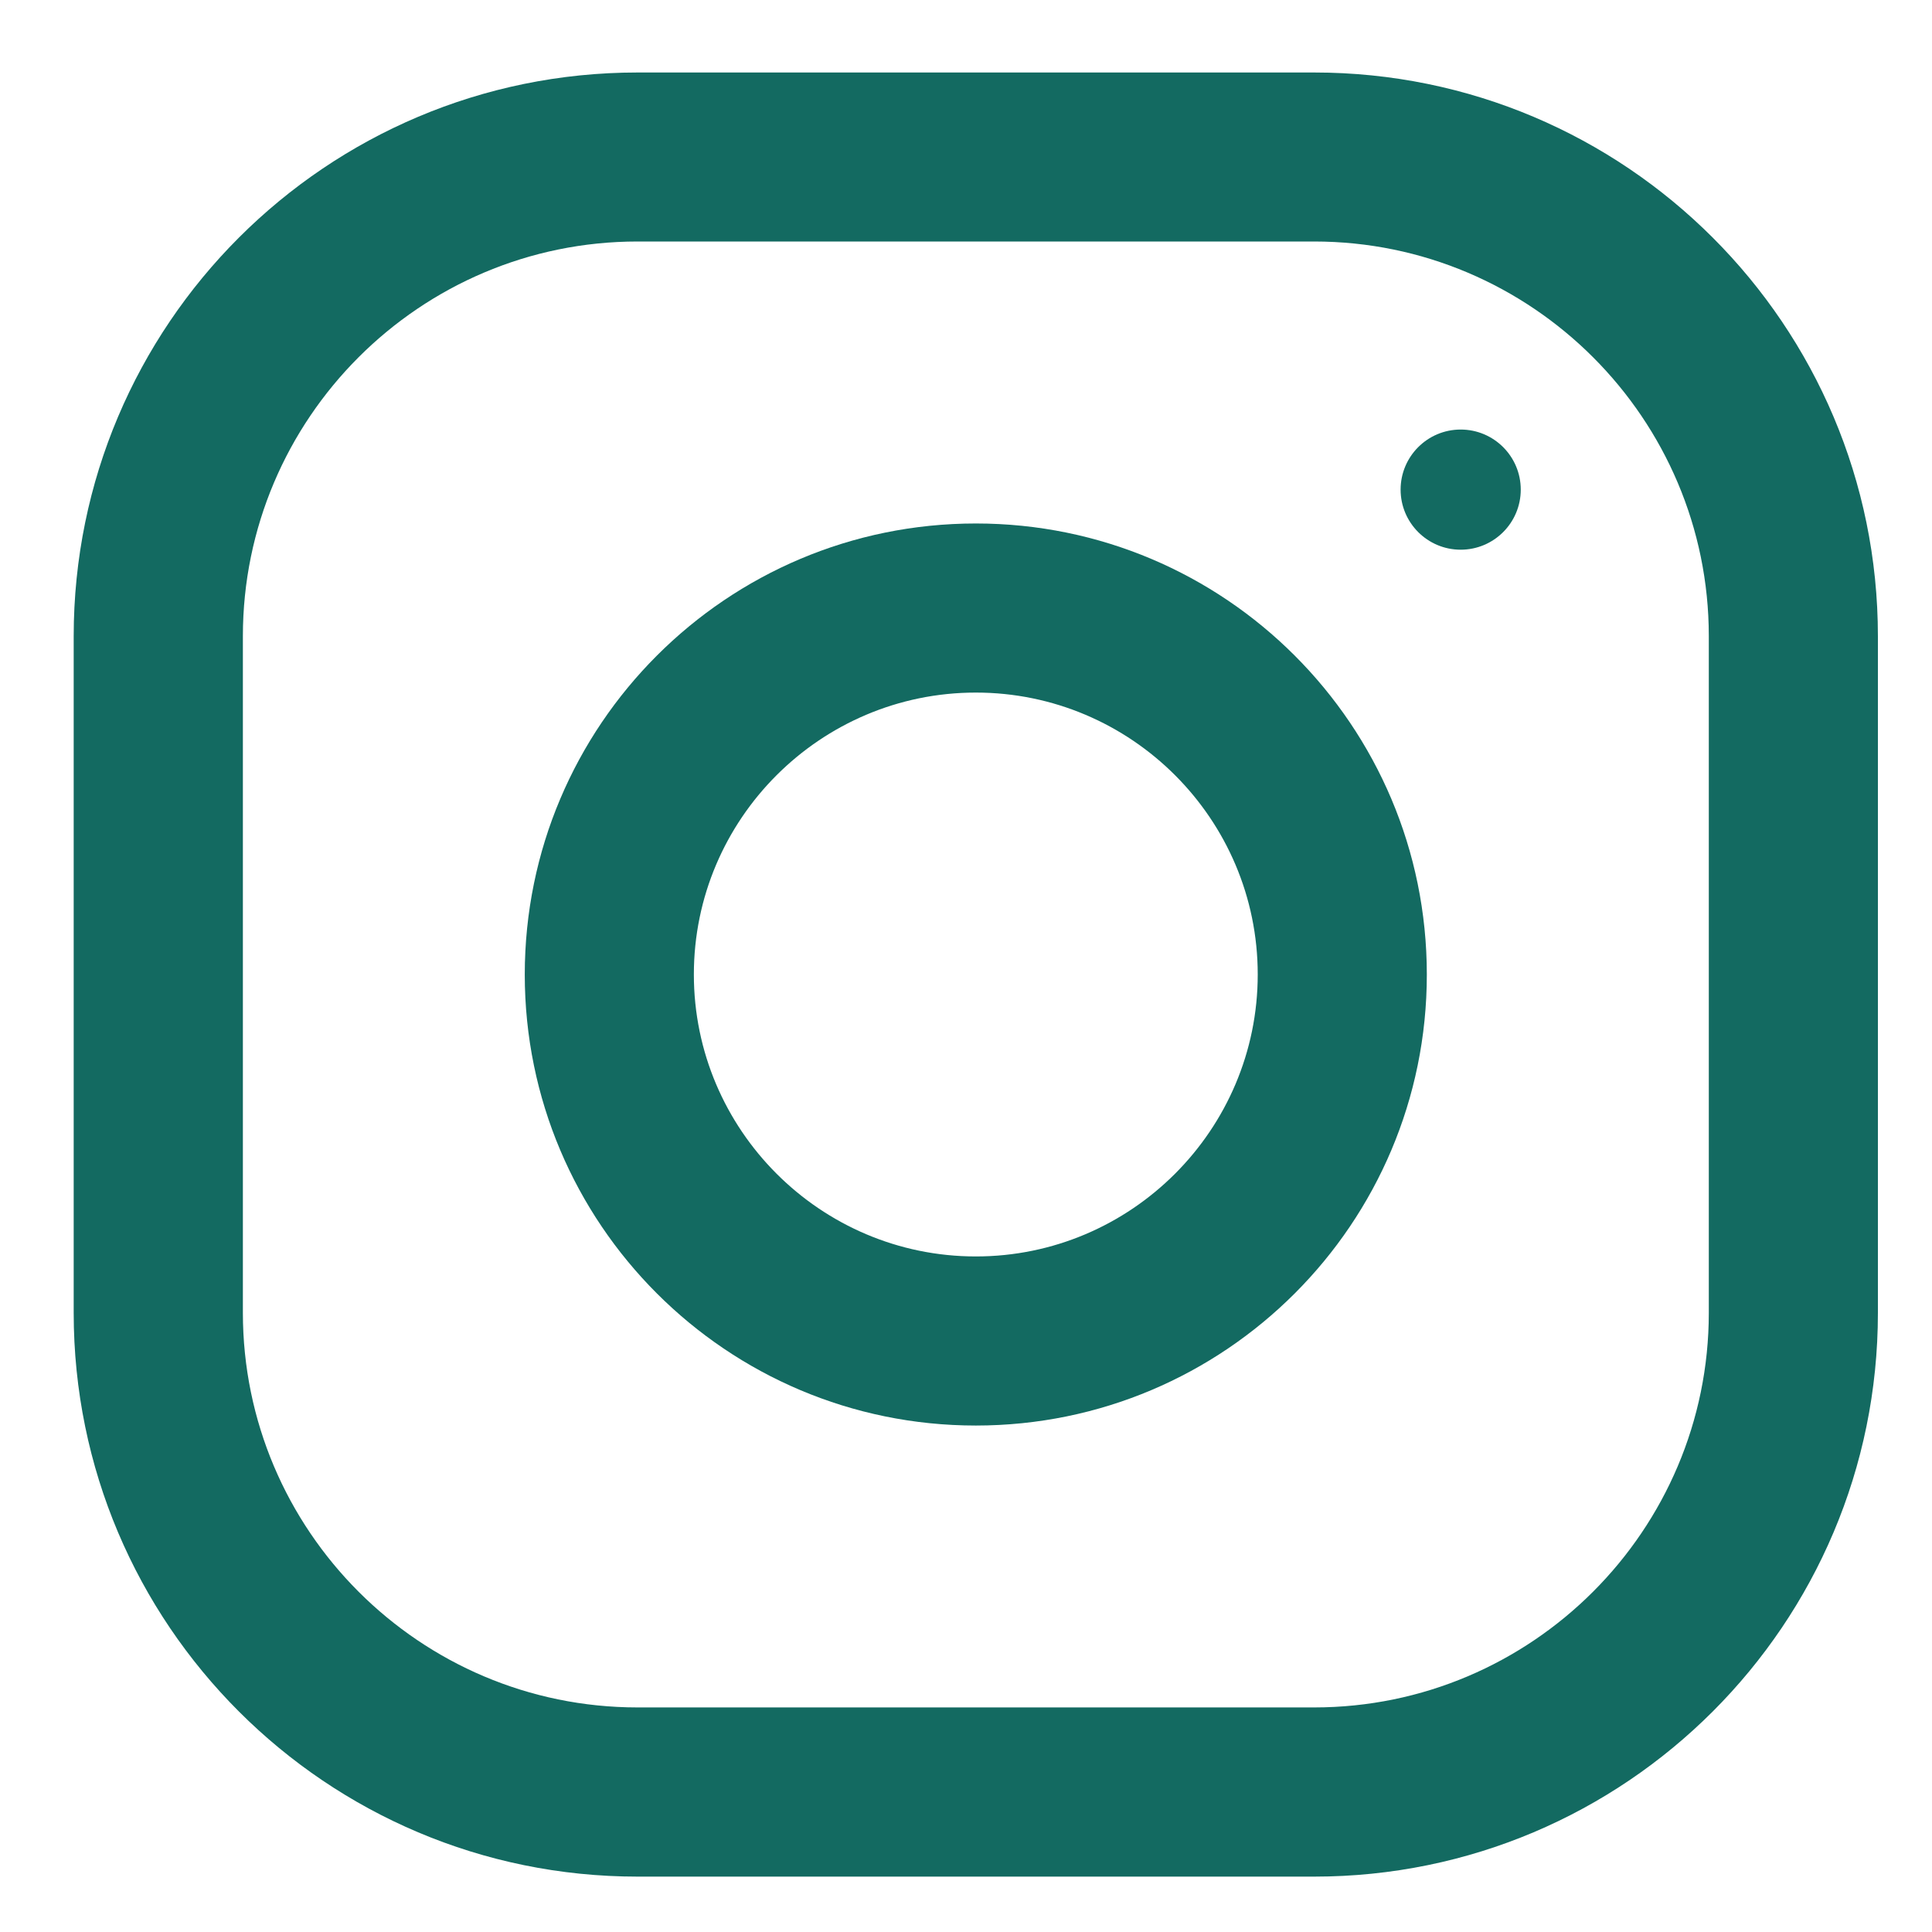 <svg width="21" height="21" viewBox="0 0 21 21" fill="none" xmlns="http://www.w3.org/2000/svg">
<path fill-rule="evenodd" clip-rule="evenodd" d="M6.93 0.788H14.284C17.668 0.788 20.412 3.532 20.412 6.916V14.27C20.412 17.654 17.668 20.398 14.284 20.398H6.93C3.546 20.398 0.801 17.654 0.801 14.27V6.916C0.801 3.532 3.546 0.788 6.93 0.788ZM14.284 18.559C16.649 18.559 18.574 16.635 18.574 14.269V6.915C18.574 4.55 16.649 2.625 14.284 2.625H6.93C4.564 2.625 2.64 4.55 2.64 6.915V14.269C2.64 16.635 4.564 18.559 6.93 18.559H14.284Z" fill="#136A61"/>
<path fill-rule="evenodd" clip-rule="evenodd" d="M5.704 10.593C5.704 7.885 7.899 5.69 10.607 5.69C13.314 5.69 15.509 7.885 15.509 10.593C15.509 13.3 13.314 15.495 10.607 15.495C7.899 15.495 5.704 13.3 5.704 10.593ZM7.542 10.592C7.542 12.281 8.918 13.657 10.607 13.657C12.296 13.657 13.671 12.281 13.671 10.592C13.671 8.902 12.296 7.528 10.607 7.528C8.918 7.528 7.542 8.902 7.542 10.592Z" fill="#136A61"/>
<circle cx="15.877" cy="5.322" r="0.653" fill="#136A61"/>
</svg>
